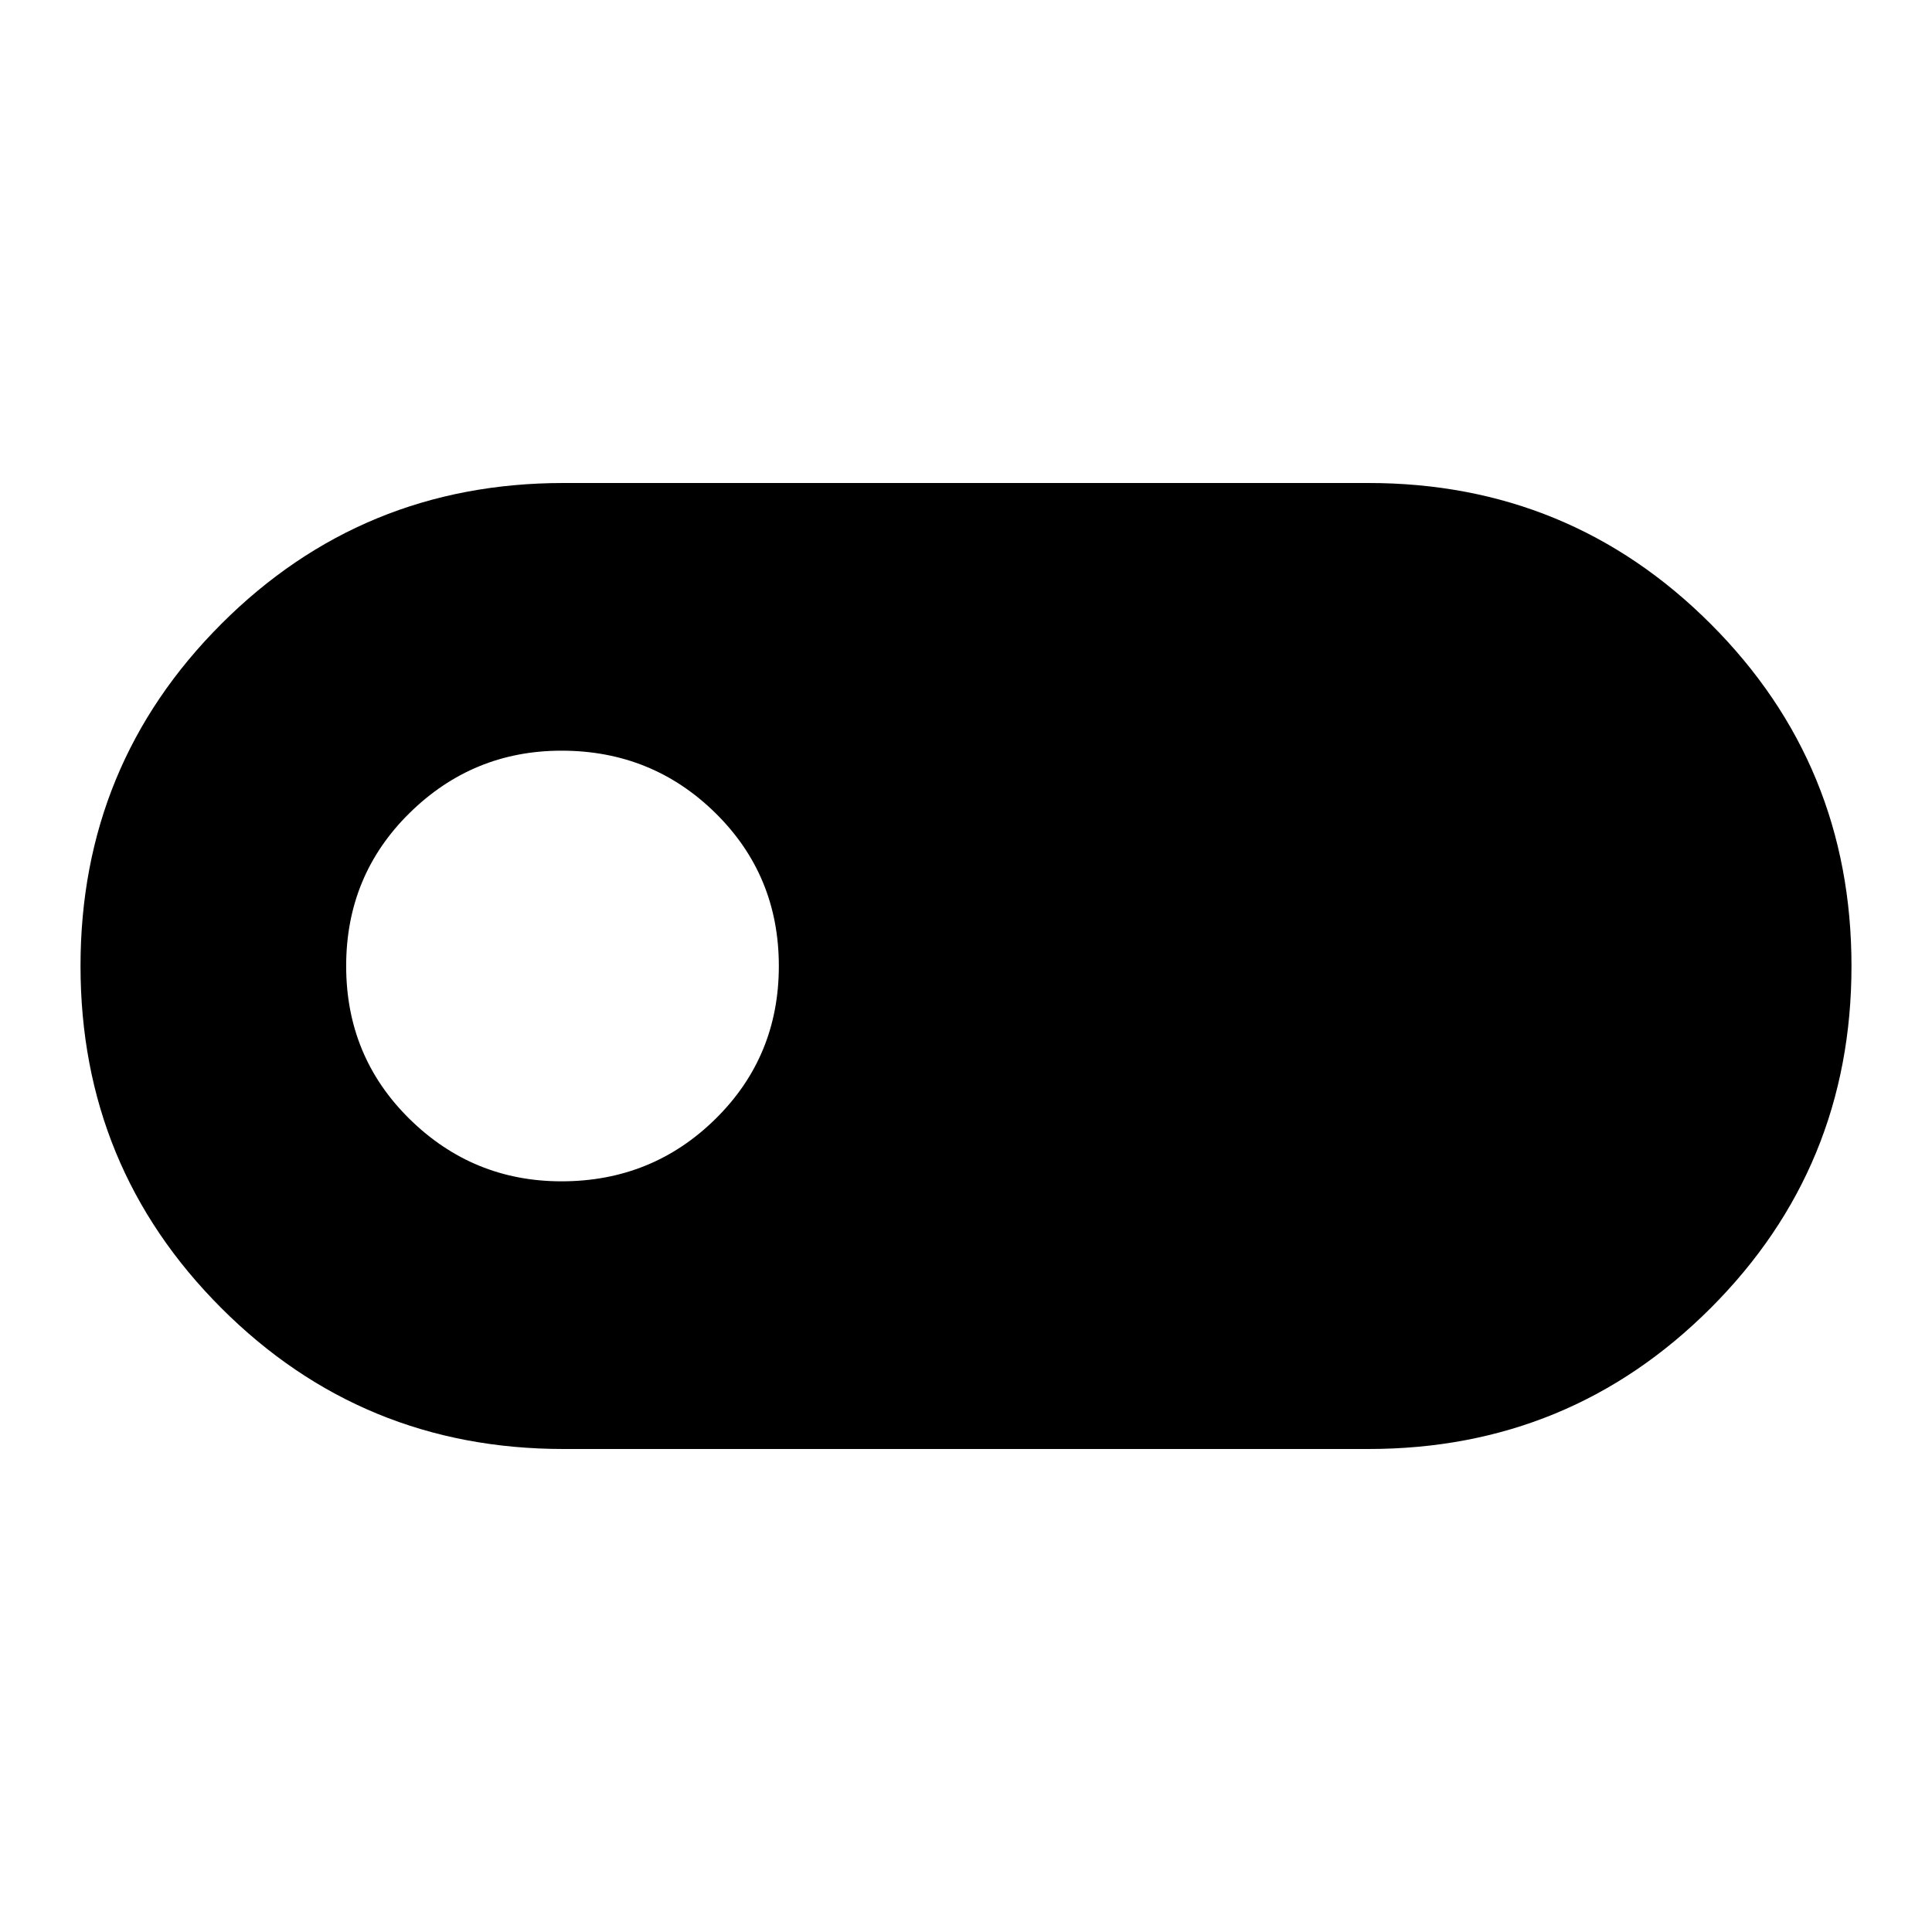 <svg xmlns="http://www.w3.org/2000/svg" height="40" width="40"><path d="M11.667 30Q7.5 30 4.583 27.083Q1.667 24.167 1.667 20Q1.667 15.833 4.583 12.917Q7.5 10 11.667 10H28.333Q32.5 10 35.417 12.917Q38.333 15.833 38.333 20Q38.333 24.167 35.417 27.083Q32.5 30 28.333 30ZM11.625 24.458Q13.5 24.458 14.812 23.167Q16.125 21.875 16.125 20Q16.125 18.125 14.812 16.833Q13.5 15.542 11.625 15.542Q9.792 15.542 8.479 16.833Q7.167 18.125 7.167 20Q7.167 21.875 8.479 23.167Q9.792 24.458 11.625 24.458Z"/></svg>